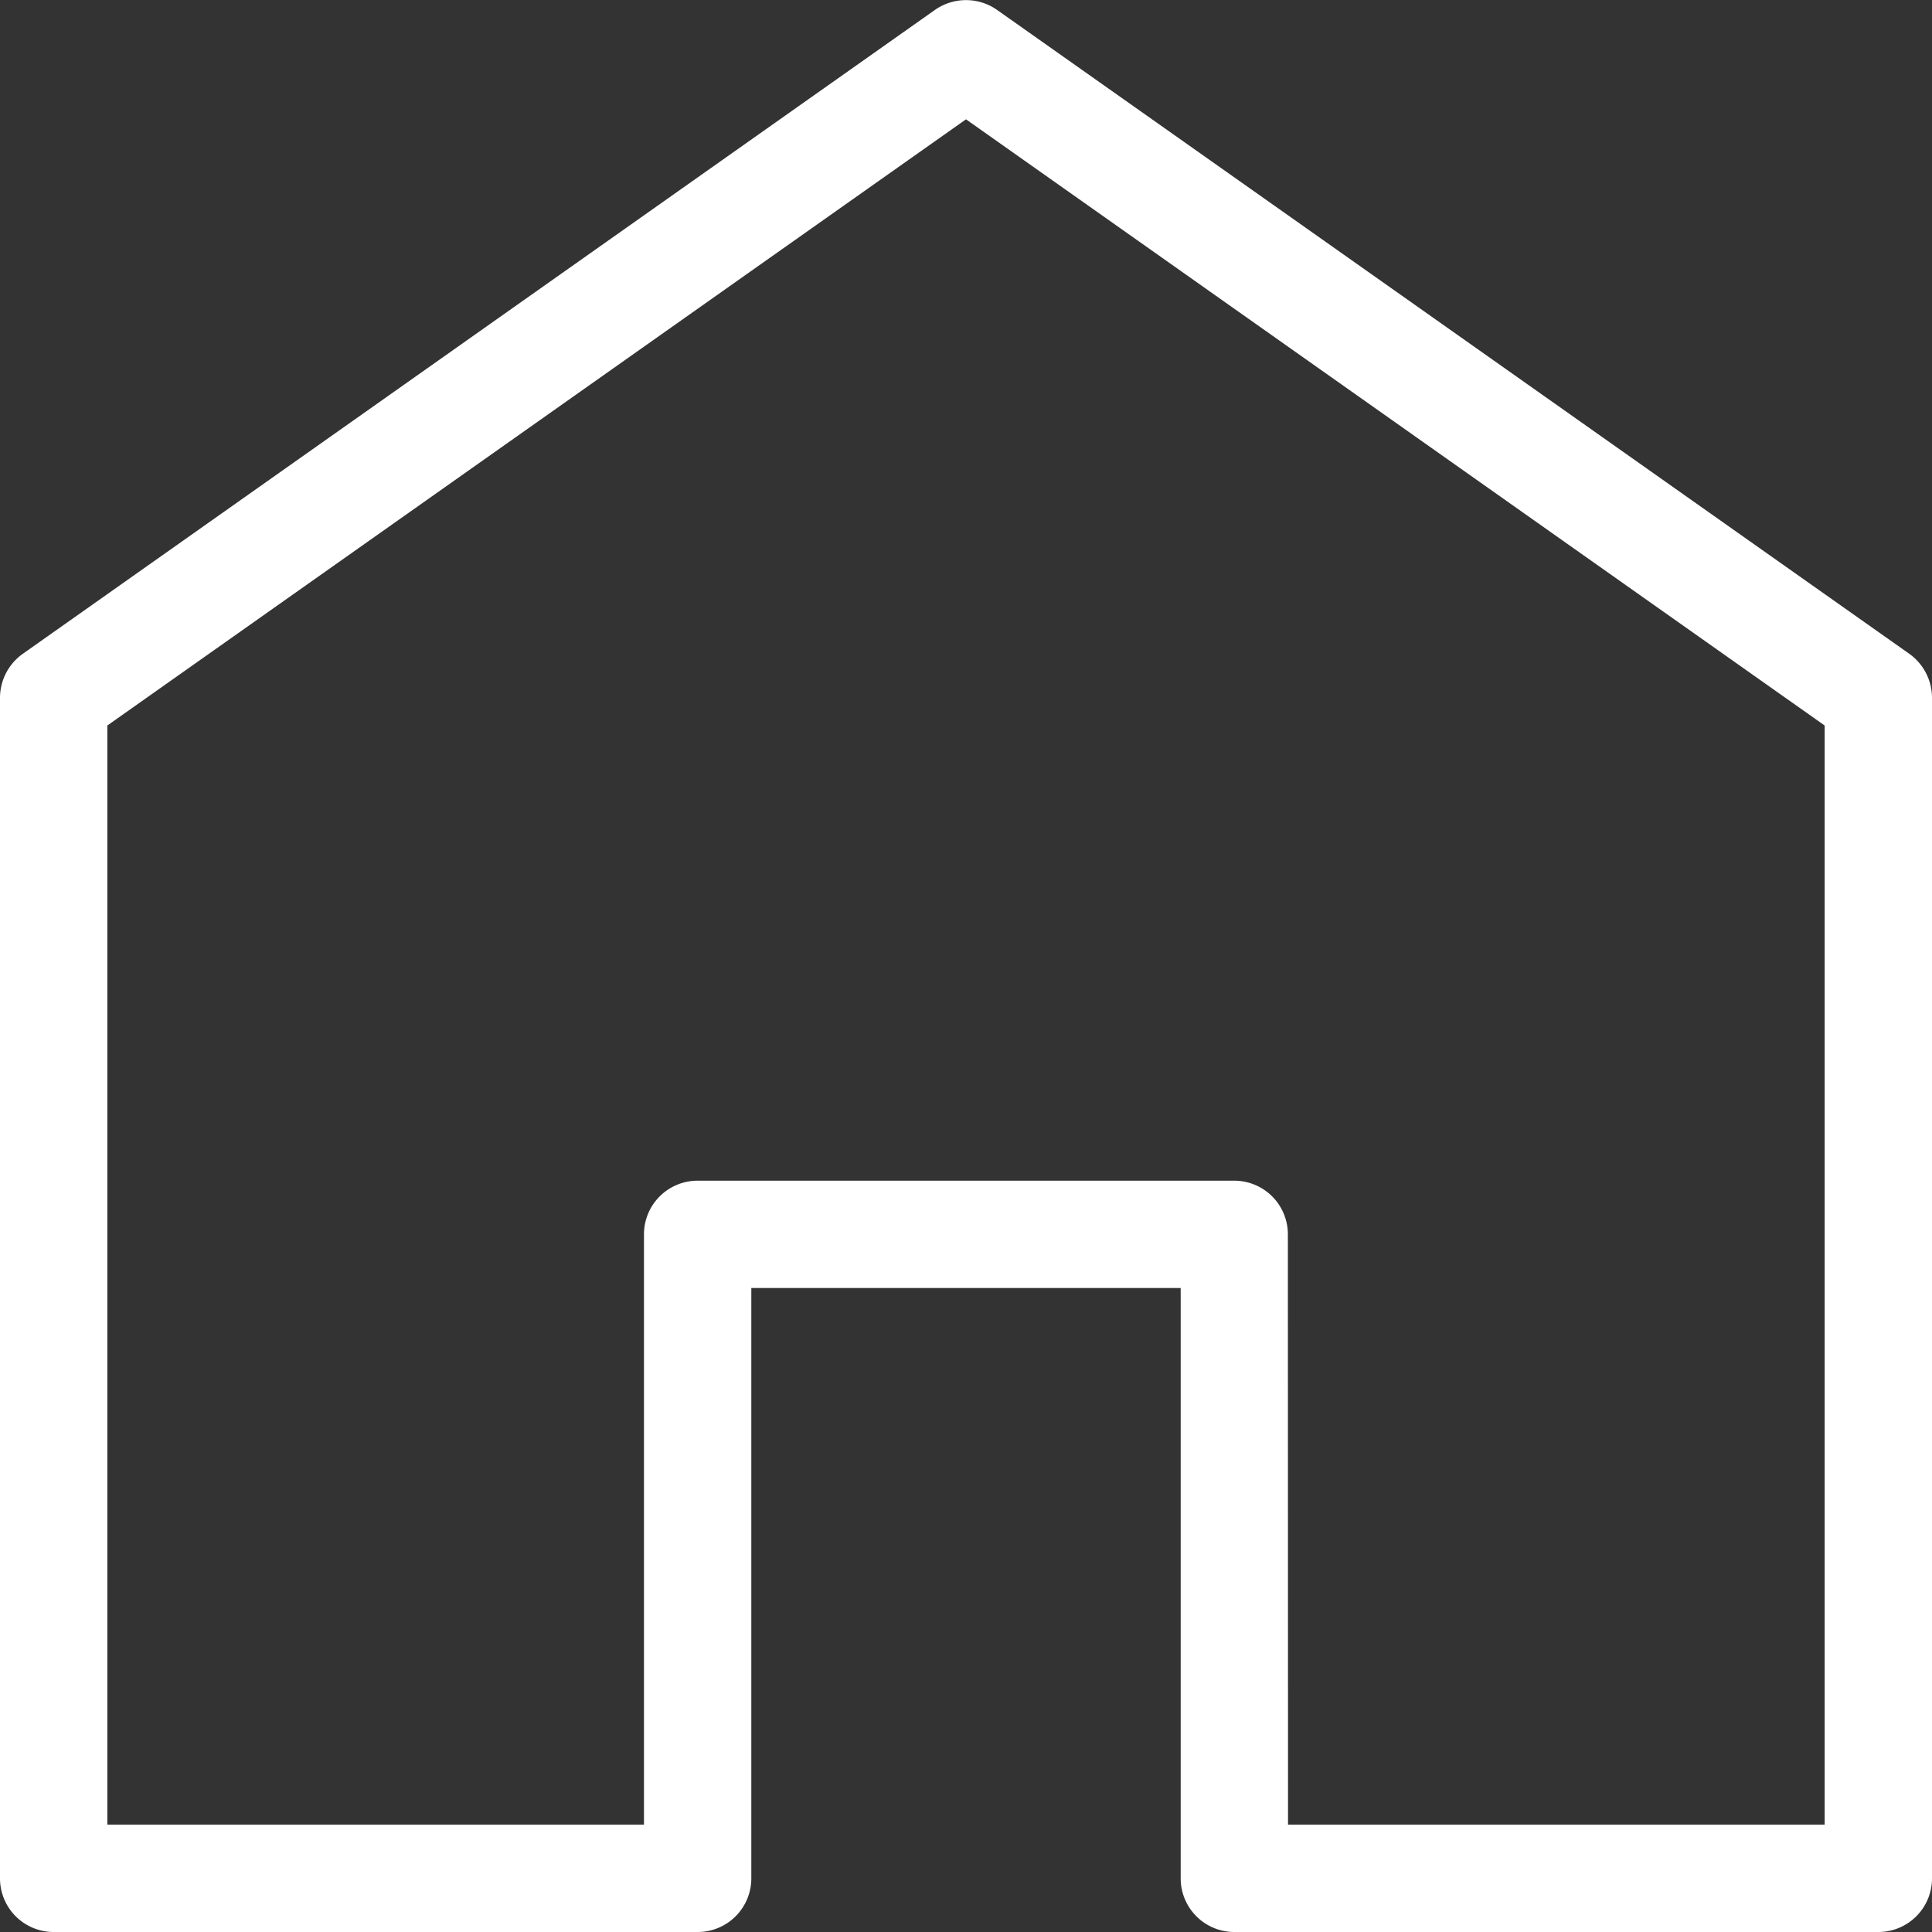 <svg xmlns="http://www.w3.org/2000/svg" width="25" height="25" viewBox="0 0 25 25">
  <rect x="0" y="0" width="25" height="25" fill="#333333" stroke="none"/>
  <defs>
    <style>
      .cls-1 {
        fill: #fff;
      }
    </style>
  </defs>
  <path id="nav_roxa_-_1_inicio_inativo" data-name="nav roxa - 1 inicio inativo" class="cls-1" d="M30.306,31H21.972a.694.694,0,0,1-.694-.694V22.667H15.722v7.639a.694.694,0,0,1-.694.694H6.694A.694.694,0,0,1,6,30.306V15.028a.7.7,0,0,1,.294-.567L18.1,6.127a.7.7,0,0,1,.8,0L30.706,14.46a.7.7,0,0,1,.294.567V30.306A.694.694,0,0,1,30.306,31Zm-7.639-1.389h6.944V15.388L18.5,7.544,7.389,15.388V29.611h6.944V21.972a.694.694,0,0,1,.694-.694h6.944a.694.694,0,0,1,.694.694Z" transform="translate(-6 -6)"/>
</svg>
